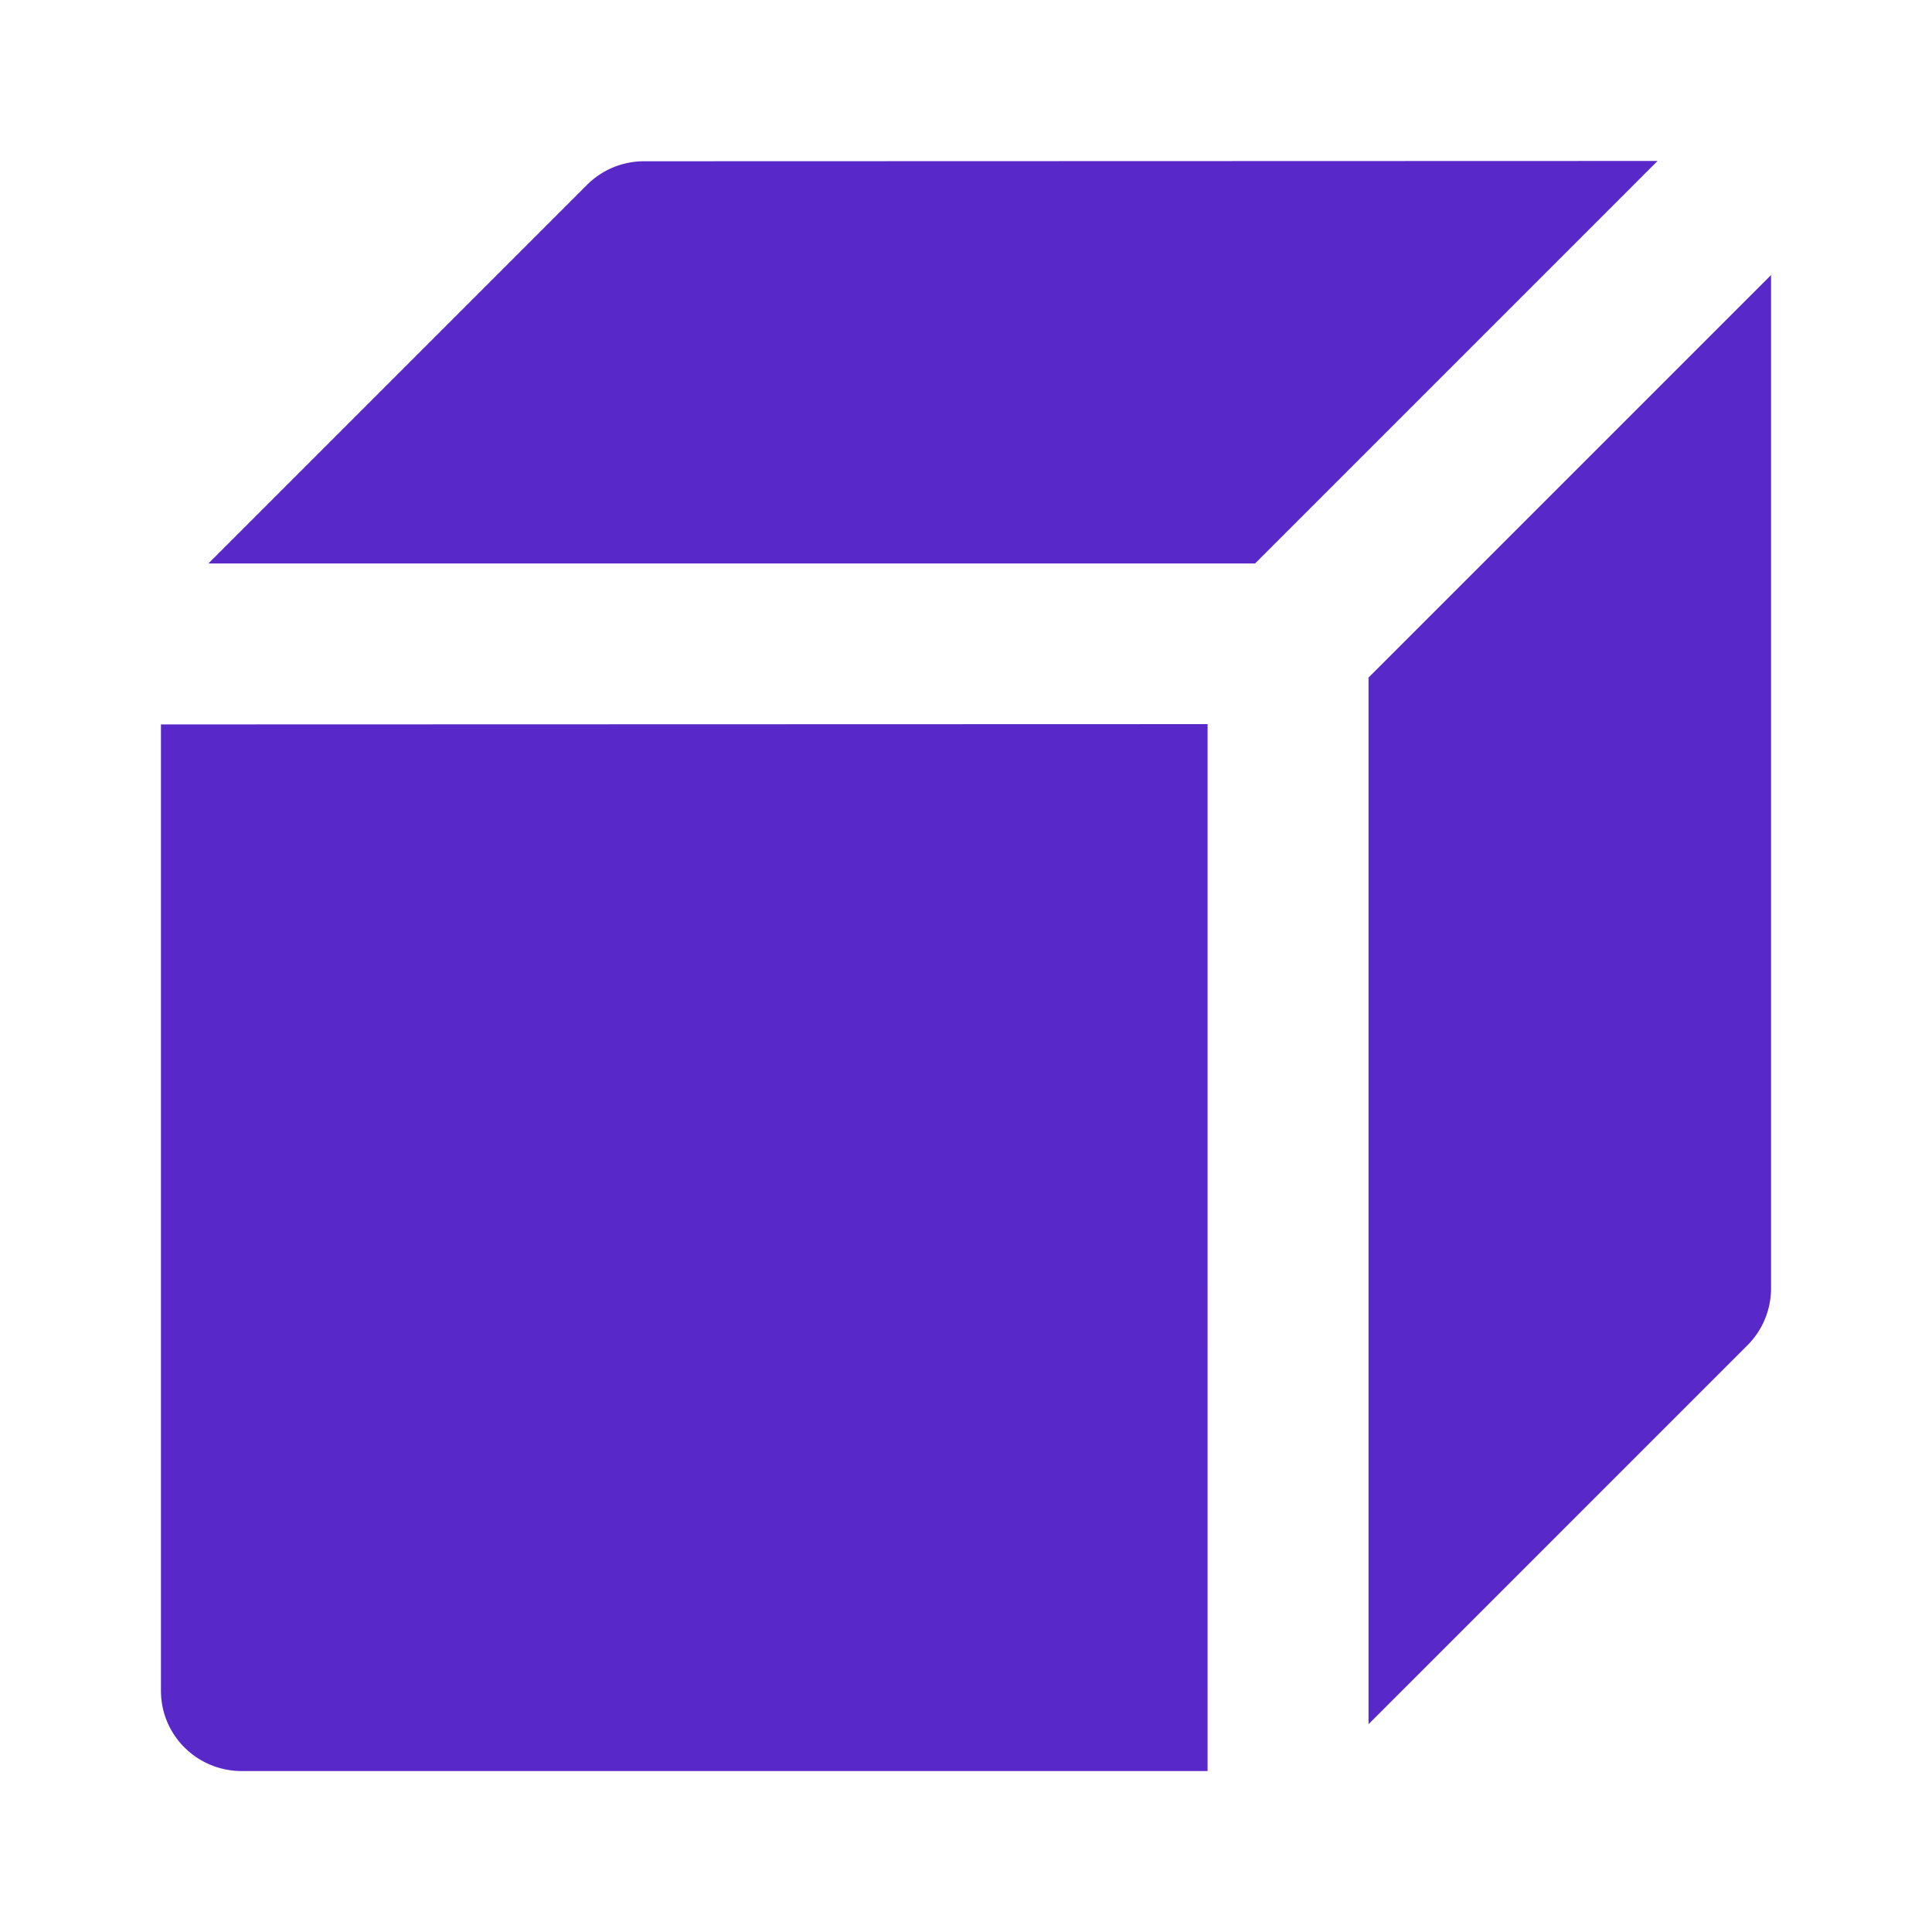 <svg viewBox="0 0 6.35 6.35" xmlns="http://www.w3.org/2000/svg"><path d="M2.117.53a.265.265 0 0 0-.187.077L.685 1.852h3.44L5.448.529zm3.704.374L4.498 2.227v3.44L5.745 4.42a.265.265 0 0 0 .076-.187zM.529 2.381v3.176c0 .146.118.263.264.264h3.176V2.38z" style="line-height:normal;font-variant-ligatures:normal;font-variant-position:normal;font-variant-caps:normal;font-variant-numeric:normal;font-variant-alternates:normal;font-variant-east-asian:normal;font-feature-settings:normal;font-variation-settings:normal;text-indent:0;text-align:start;text-decoration-line:none;text-decoration-style:solid;text-decoration-color:#000;text-transform:none;text-orientation:mixed;white-space:normal;shape-padding:0;shape-margin:0;inline-size:0;isolation:auto;mix-blend-mode:normal;solid-color:#000;solid-opacity:1" color="#000000" font-style="normal" font-variant="normal" font-weight="400" font-stretch="normal" font-size="medium" font-family="sans-serif" text-decoration="none" letter-spacing="normal" word-spacing="normal" writing-mode="lr-tb" direction="ltr" dominant-baseline="auto" baseline-shift="baseline" text-anchor="start" clip-rule="nonzero" display="inline" overflow="visible" visibility="visible" color-interpolation="sRGB" color-interpolation-filters="linearRGB" vector-effect="none" fill="#5828c9" fill-opacity="1" fill-rule="nonzero" stroke="none" stroke-width=".529" stroke-linecap="round" stroke-linejoin="round" stroke-miterlimit="4" stroke-dasharray="none" stroke-dashoffset="0" stroke-opacity="1" color-rendering="auto" image-rendering="auto" shape-rendering="auto" text-rendering="auto" enable-background="accumulate" stop-color="#5828c9" class="fill-000000 stop-color-000000"></path></svg>